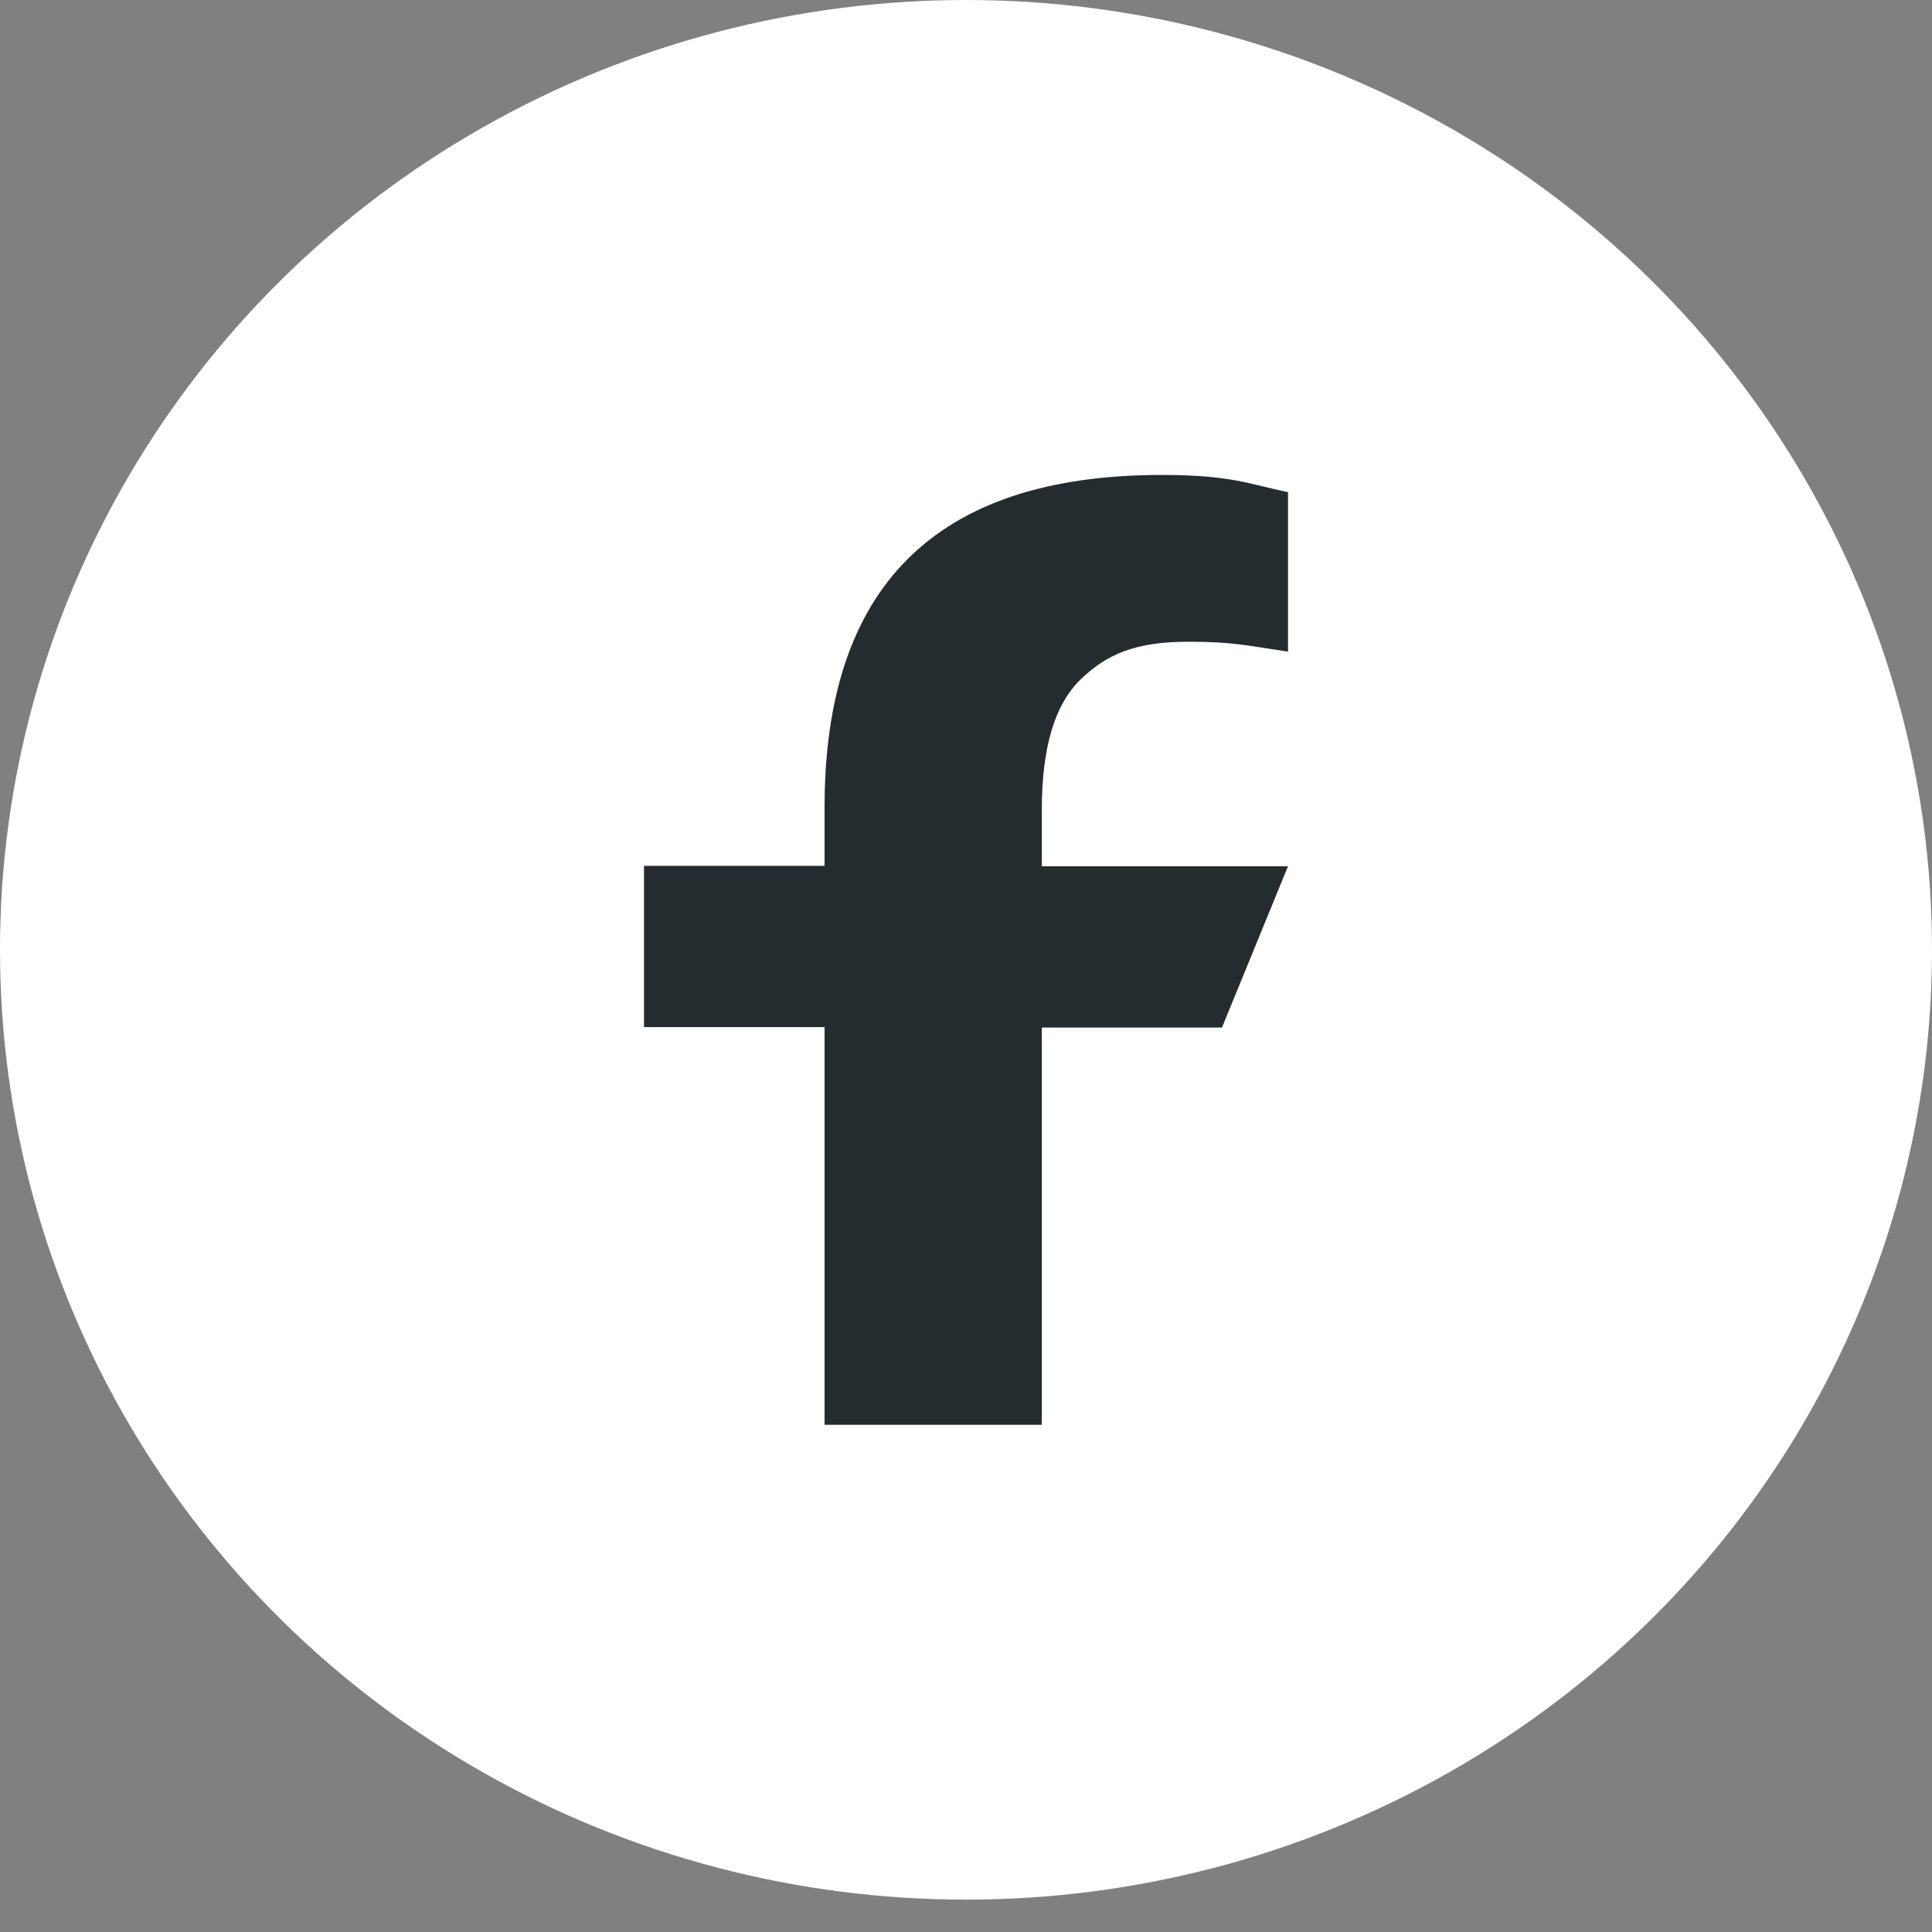 <svg width="24" height="24" viewBox="0 0 24 24" fill="none" xmlns="http://www.w3.org/2000/svg">
<rect x="0" y="0" width="24" height="24" fill="#808080" stroke="none"/>
<ellipse cx="12" cy="11.799" rx="12" ry="11.799" fill="white"/>
<path d="M12.942 12.759V17.699H10.243V12.759H8V10.756H10.243V10.028C10.243 7.322 11.587 5.9 14.432 5.9C15.304 5.9 15.522 6.017 16 6.113V8.095C15.465 8.016 15.315 7.972 14.759 7.972C14.1 7.972 13.747 8.129 13.425 8.439C13.103 8.749 12.942 9.286 12.942 10.054V10.761H16L15.18 12.764H12.942V12.759Z" fill="#242C2F"/>
</svg>

